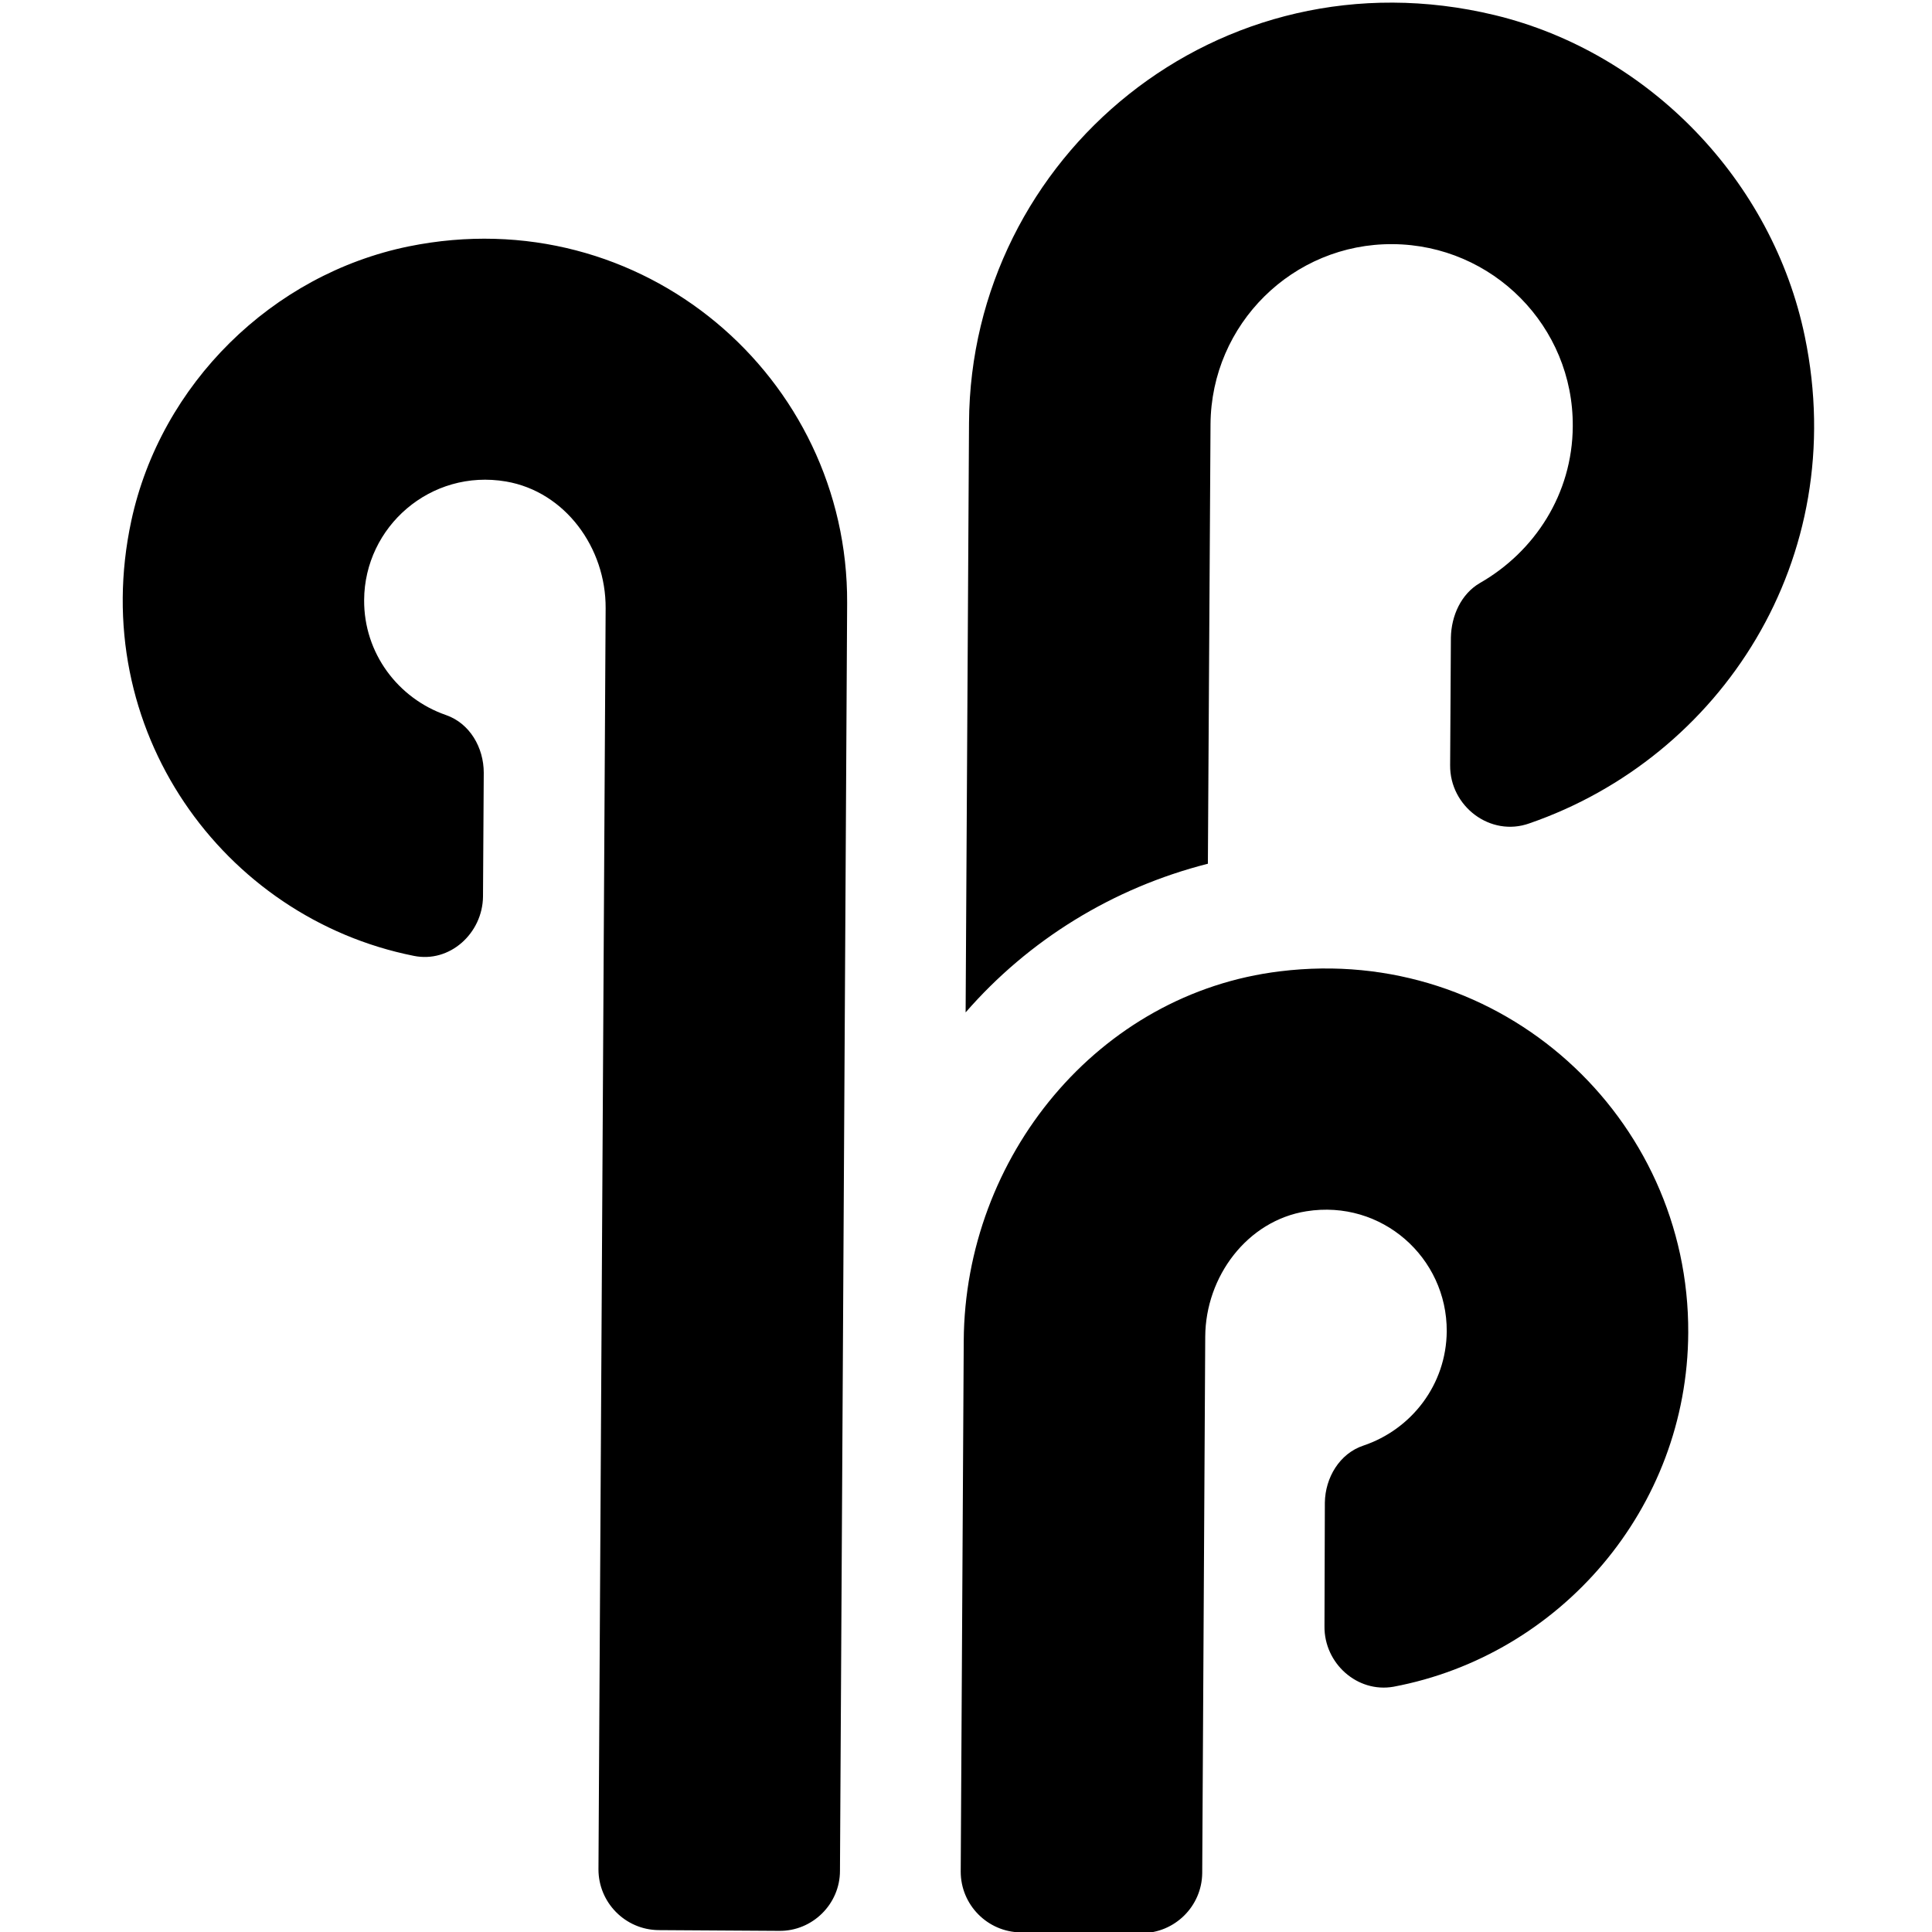 
<svg 
	version="1.1" id="Layer_1" 
	focusable="false" 
	xmlns="http://www.w3.org/2000/svg" xmlns:xlink="http://www.w3.org/1999/xlink"
	 x="0px" y="0px" viewBox="0 0 512 512" style="enable-background:new 0 0 512 512;" xml:space="preserve">
		<path d="M255.4,355.3L254.6,496c0,8.8,7.1,16,15.9,16.1l32,0.2c8.8,0,16-7.1,16.1-15.9l0.8-142.2c0.1-15.9,11.1-30.7,26.8-33.2
		c20-3.2,37.3,12.3,37.2,31.8c-0.1,14.1-9.3,26-22.1,30.3c-6.3,2.1-10.1,8.5-10.2,15.1L351,431c-0.1,9.8,8.7,17.7,18.3,16
	c44.1-8.3,77.9-47.2,78.1-93.8c0.3-57.1-49.5-103-108.1-95.8C291,263.2,255.7,306.6,255.4,355.3z M222.6,495.8l1.9-336
	c0.3-59.7-54.2-107.1-116.2-94.5c-36.2,7.4-65.7,36.5-73.5,72.7c-11.9,55.3,24.3,105.2,74.8,115.3c9.6,2,18.3-6,18.4-15.7l0.2-32.8
	c0-6.7-3.7-13.1-10-15.3c-12.7-4.4-21.8-16.4-21.7-30.5c0.1-19.4,17.6-34.8,37.6-31.4c15.7,2.7,26.5,17.6,26.4,33.6l-1.9,334.2
	c0,8.8,7.1,16,15.9,16.1l32,0.2C215.3,511.8,222.6,504.6,222.6,495.8z M256.8,112l-0.9,156.3c16.7-19.2,39-33,64.2-39.4l0.7-116.5
	c0.2-26.5,21.8-47.9,48.3-47.7s47.9,21.8,47.7,48.3c-0.1,17.9-10.1,33.2-24.6,41.5c-5,2.9-7.6,8.7-7.7,14.5l-0.2,33.8
	c-0.1,10.9,10.7,19.1,21,15.4c50.7-17.5,85.2-70,73-129c-8.5-41.2-41.2-75.3-82.2-85.2C323-13.6,257.2,41.5,256.8,112z"/>
</svg>
